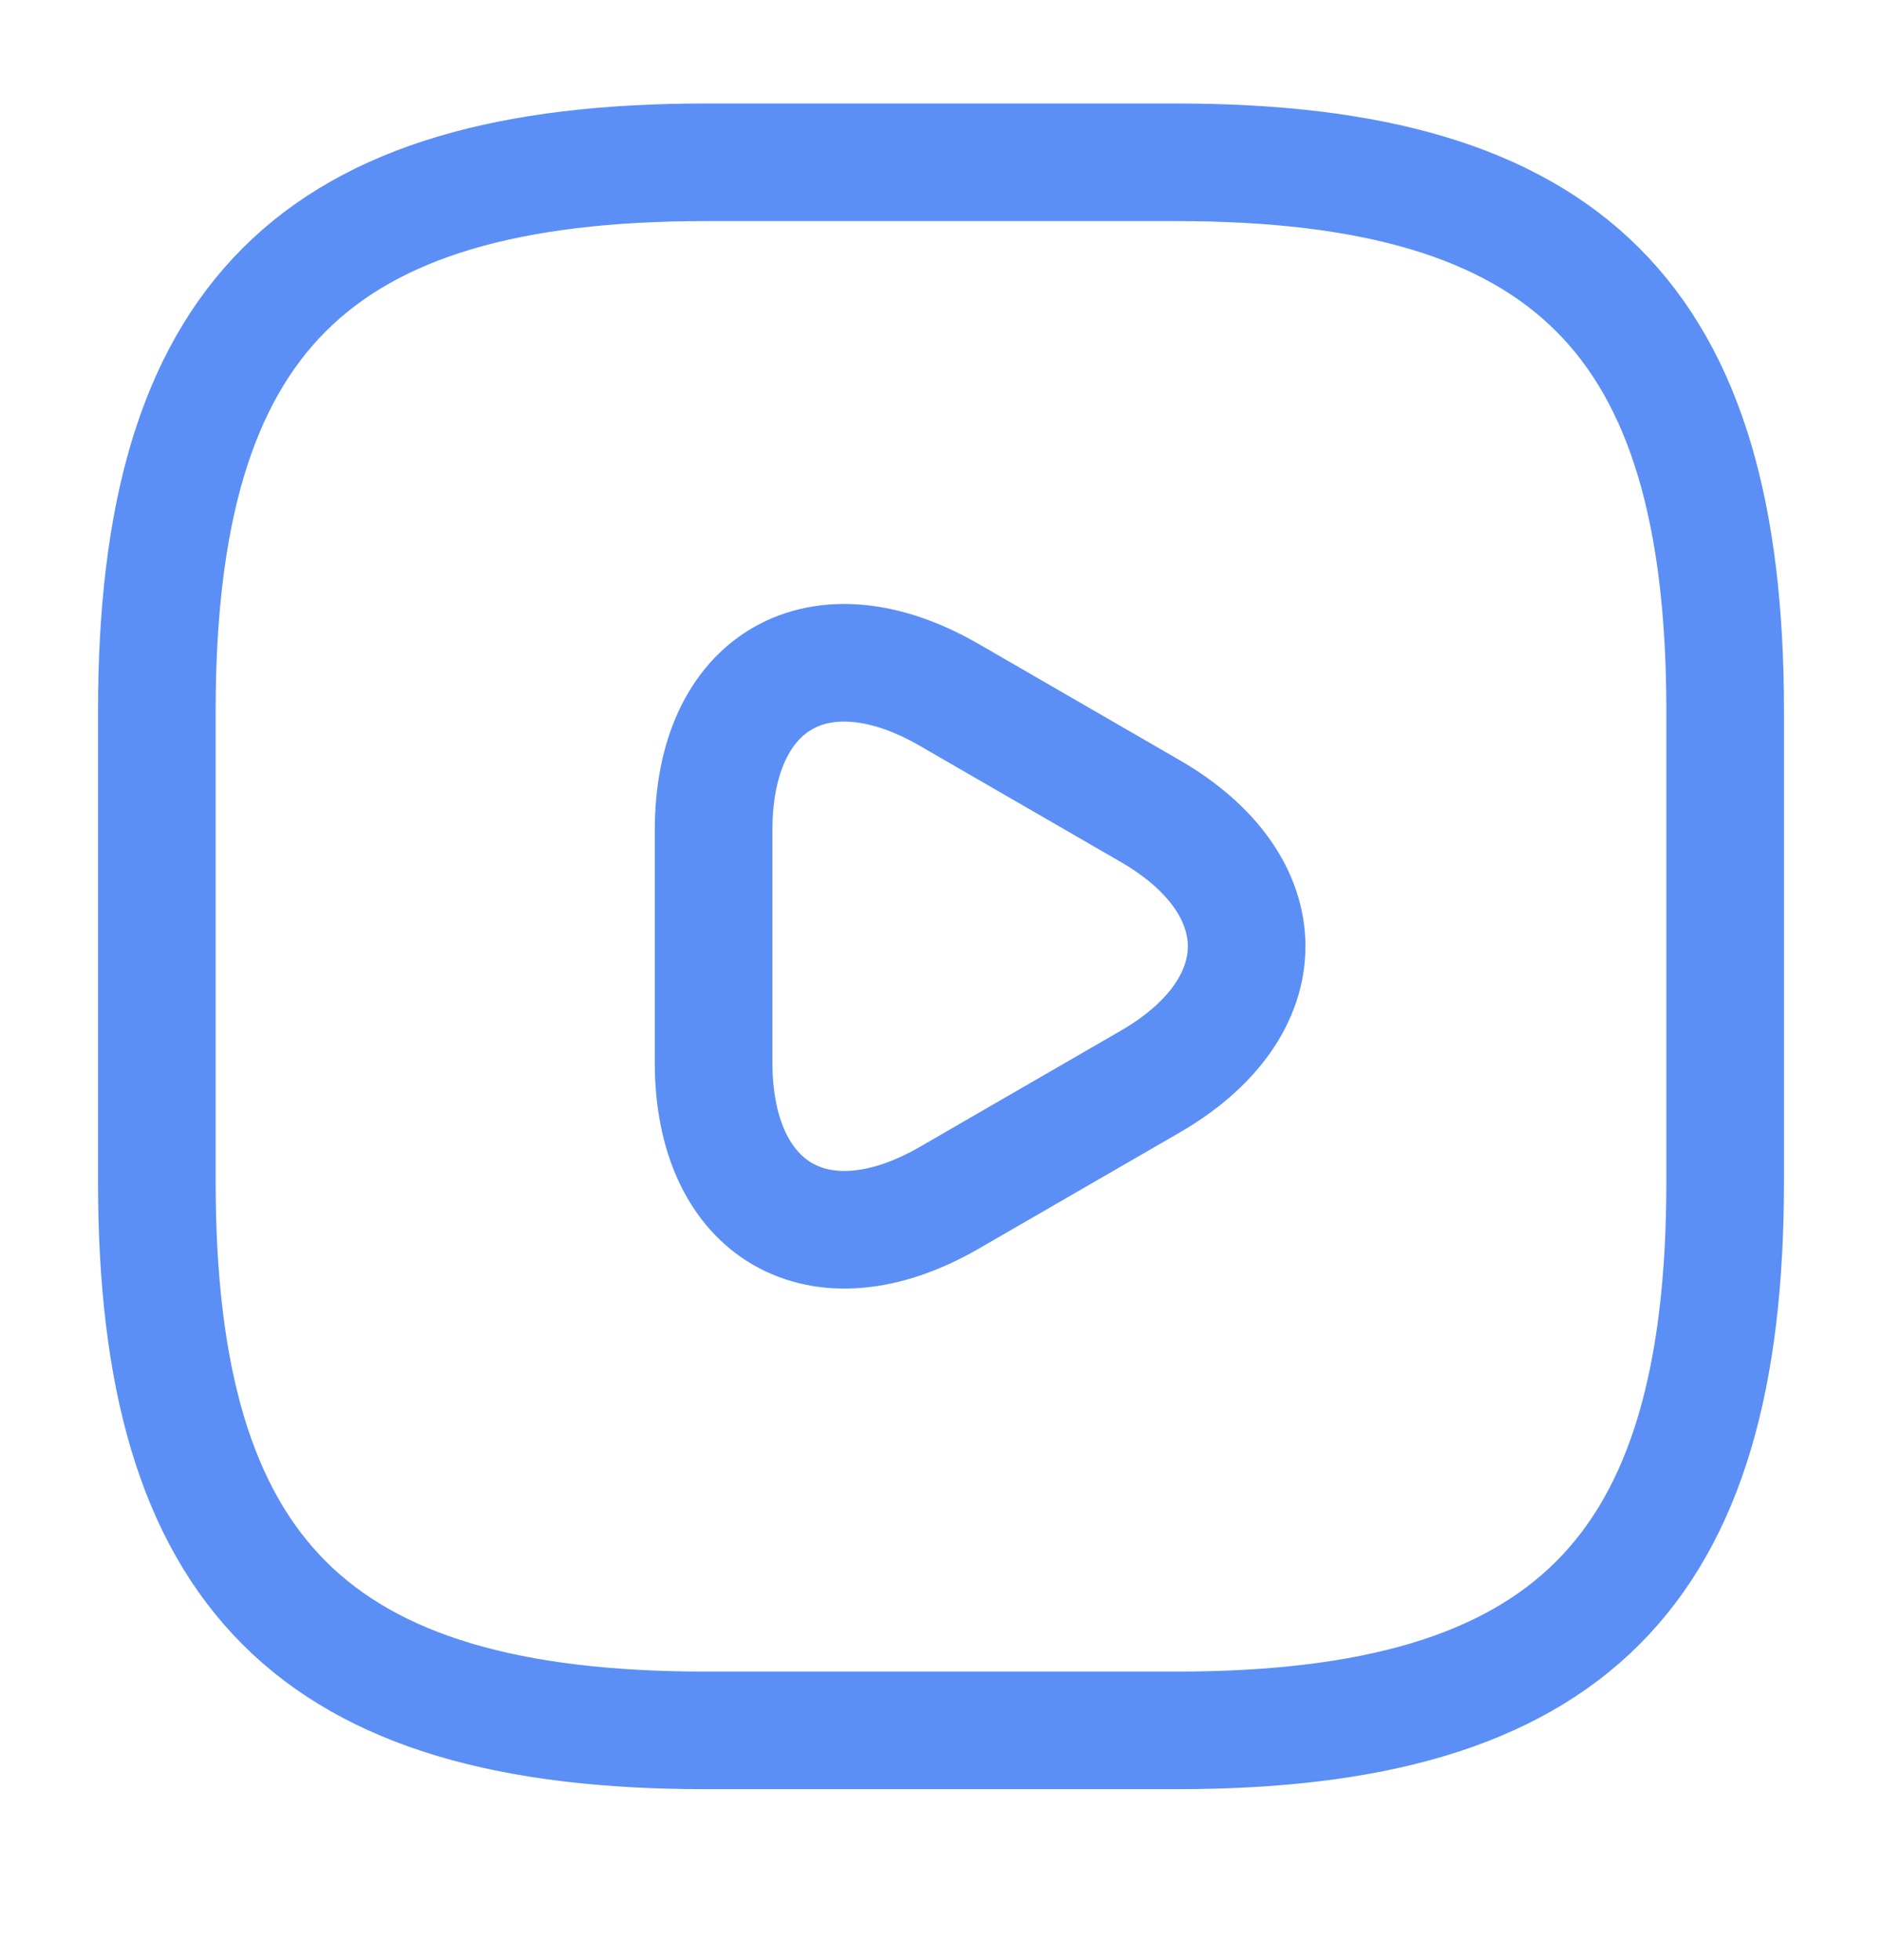 <svg width="24" height="25" viewBox="0 0 24 25" fill="none" xmlns="http://www.w3.org/2000/svg">
<path d="M9 22.07H15C20 22.07 22 20.07 22 15.07V9.07C22 4.07 20 2.07 15 2.07H9C4 2.07 2 4.07 2 9.07V15.07C2 20.07 4 22.07 9 22.07Z" stroke="#5B8FF5" stroke-width="1.5" stroke-linecap="round" stroke-linejoin="round"/>
<path d="M9.1 12.07V10.59C9.1 8.68 10.45 7.91 12.1 8.86L13.38 9.6L14.66 10.34C16.31 11.29 16.31 12.85 14.66 13.8L13.38 14.54L12.1 15.28C10.45 16.23 9.1 15.45 9.1 13.55V12.07Z" stroke="#5B8FF5" stroke-width="1.5" stroke-miterlimit="10" stroke-linecap="round" stroke-linejoin="round"/>
</svg>
